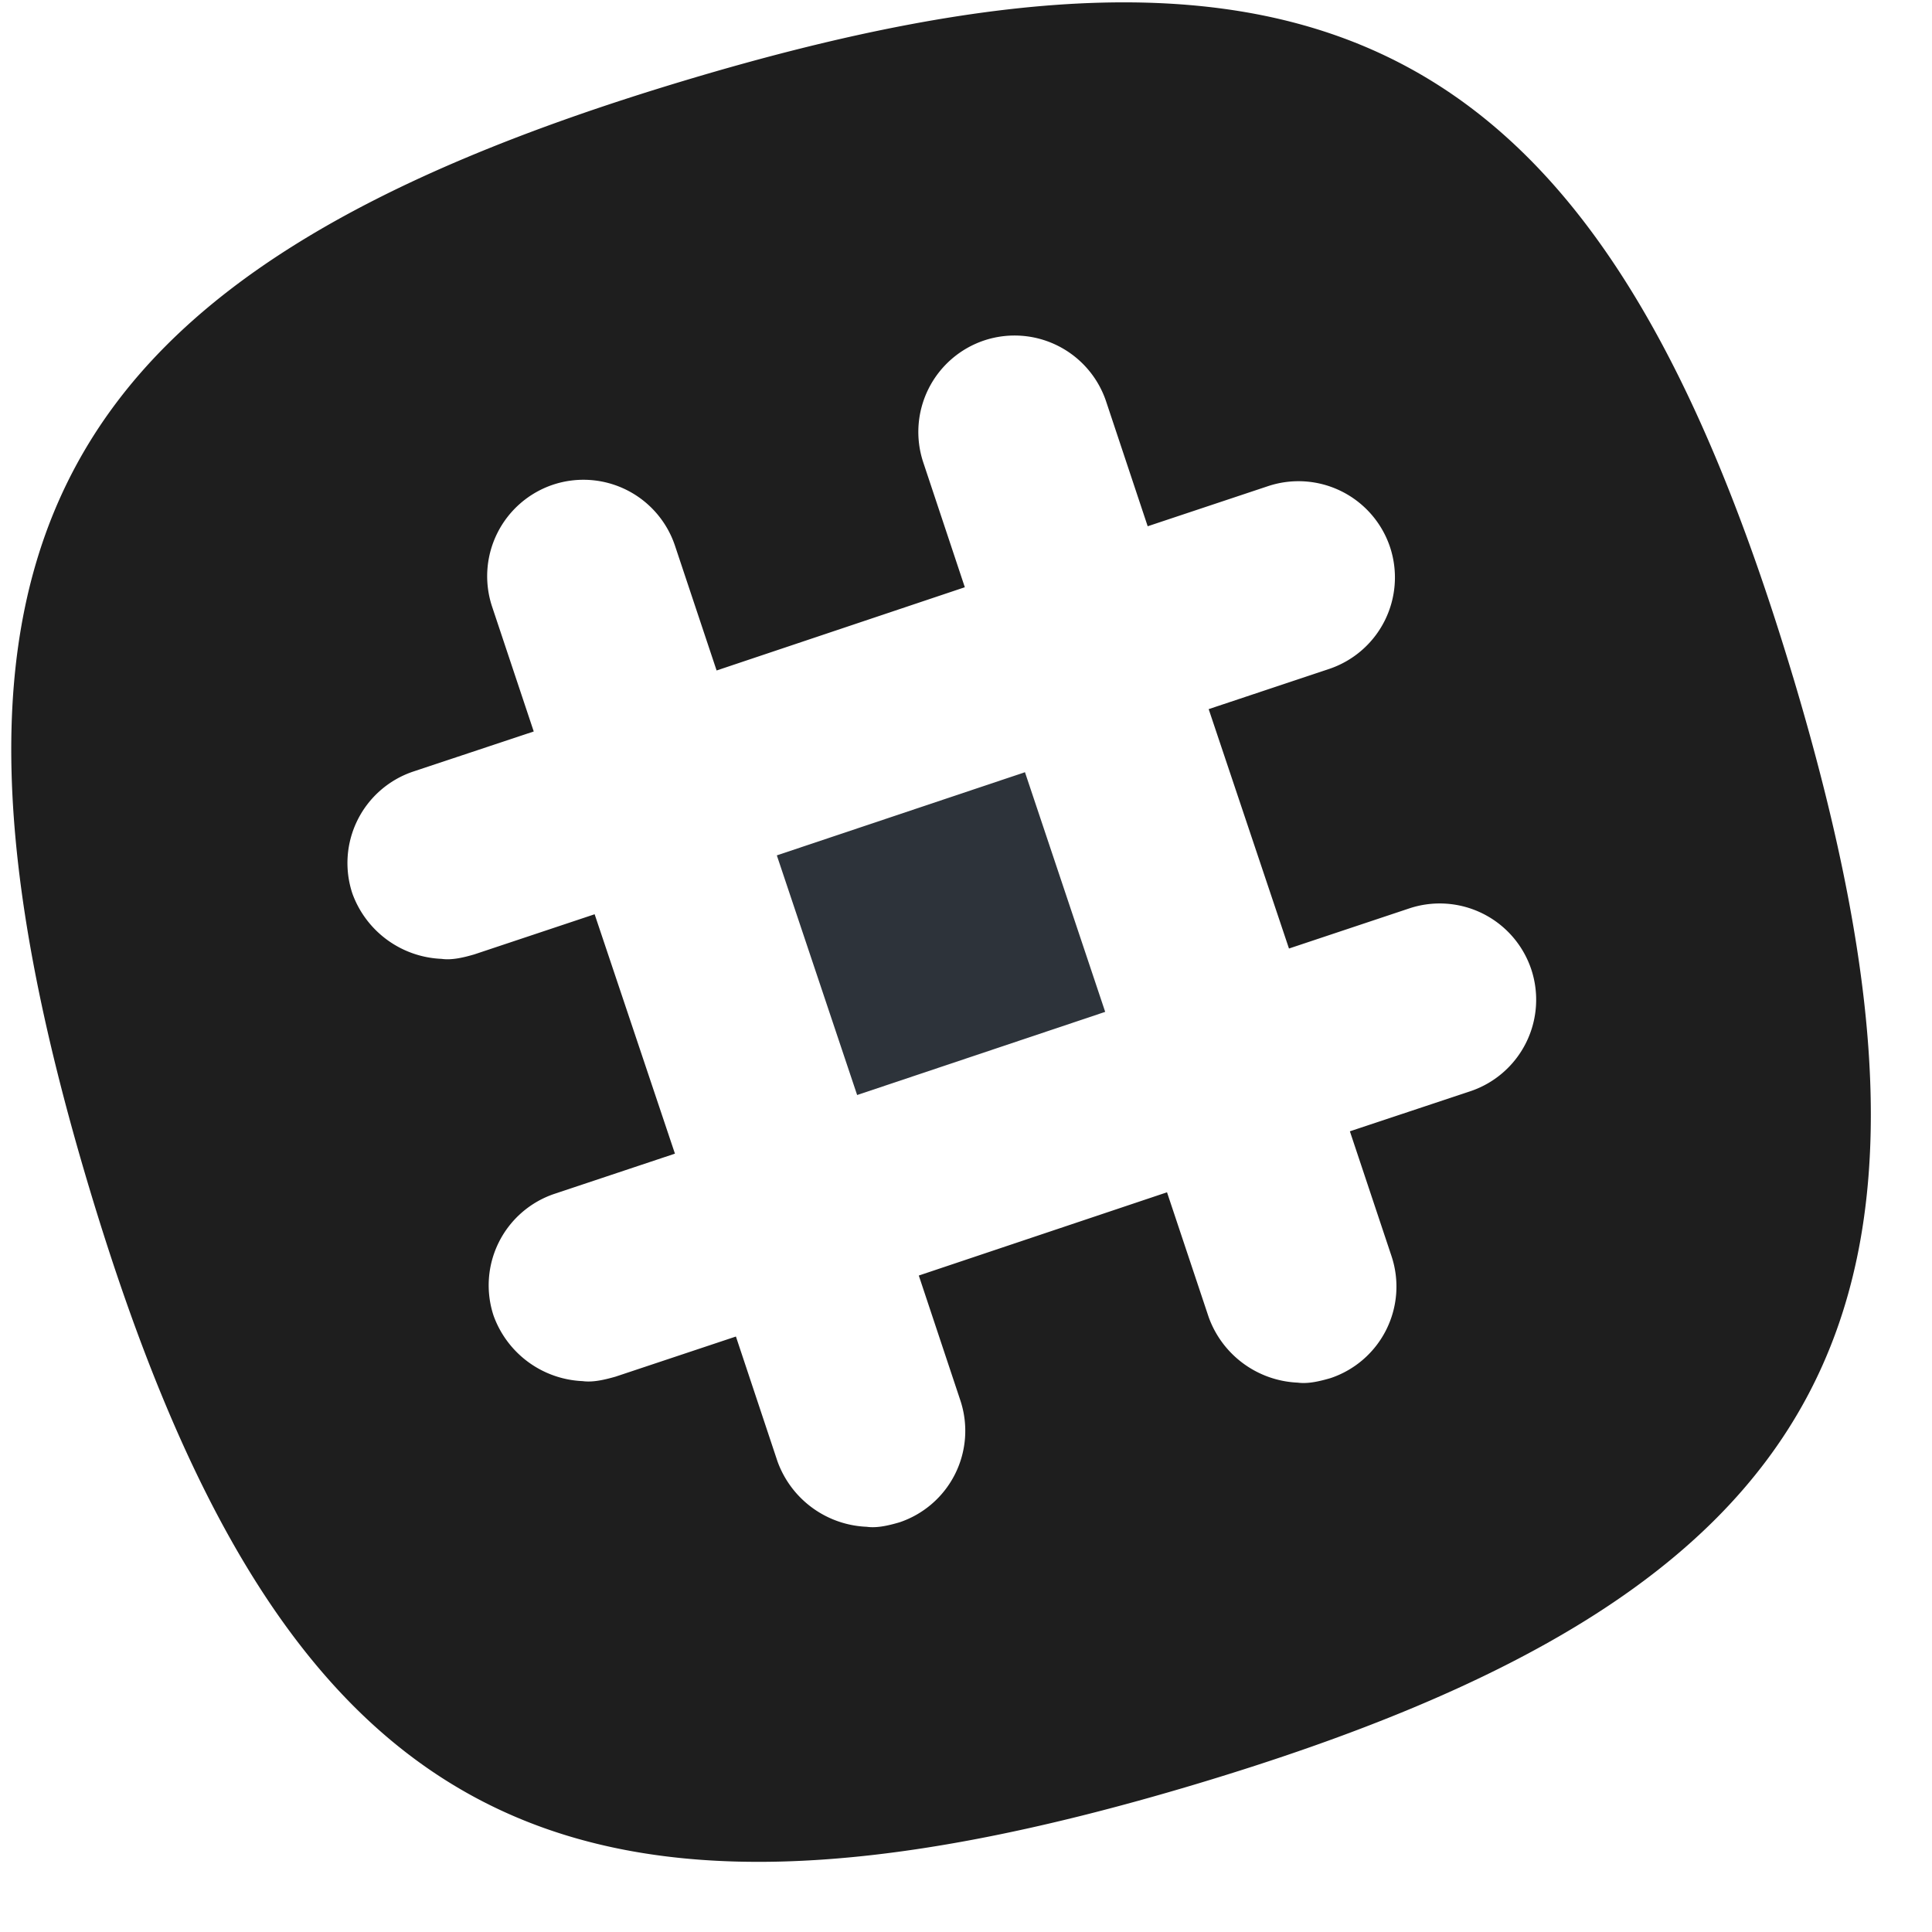 <svg width="23" height="23" viewBox="0 0 23 23" xmlns="http://www.w3.org/2000/svg"><g fill-rule="nonzero" fill="none"><path fill="#2D333A" d="M9.385 10.27l2.643-.884.885 2.642-2.642.886z"/><path fill="#2D333A" d="M9.248 10.183l2.954-.99.955 2.853-2.953.99z"/><path d="M21.344 8.053C19.061.443 15.77-1.327 8.16.956.549 3.239-1.221 6.53 1.062 14.14c2.283 7.61 5.575 9.38 13.185 7.097 7.61-2.283 9.38-5.575 7.097-13.185zm-3.84 4.938l-1.434.477.496 1.487a1.149 1.149 0 0 1-.726 1.451c-.124.036-.265.071-.39.054a1.181 1.181 0 0 1-1.061-.78l-.496-1.486-2.955.991.495 1.487a1.149 1.149 0 0 1-.725 1.451c-.124.036-.266.071-.39.053a1.181 1.181 0 0 1-1.062-.778l-.495-1.487-1.434.478c-.124.035-.265.07-.39.053a1.181 1.181 0 0 1-1.061-.779 1.149 1.149 0 0 1 .726-1.451l1.433-.478-.956-2.85-1.433.478c-.124.036-.266.071-.39.053a1.181 1.181 0 0 1-1.061-.778 1.149 1.149 0 0 1 .725-1.452l1.434-.477-.496-1.487a1.149 1.149 0 0 1 .726-1.451 1.149 1.149 0 0 1 1.451.725l.496 1.487 2.955-.991-.495-1.487a1.149 1.149 0 0 1 .725-1.451 1.149 1.149 0 0 1 1.452.726l.495 1.486 1.434-.478a1.149 1.149 0 0 1 1.451.726 1.149 1.149 0 0 1-.726 1.451l-1.433.478.956 2.85 1.433-.478a1.149 1.149 0 0 1 1.451.725 1.149 1.149 0 0 1-.725 1.452z" fill="#1E1E1E"/></g></svg>
